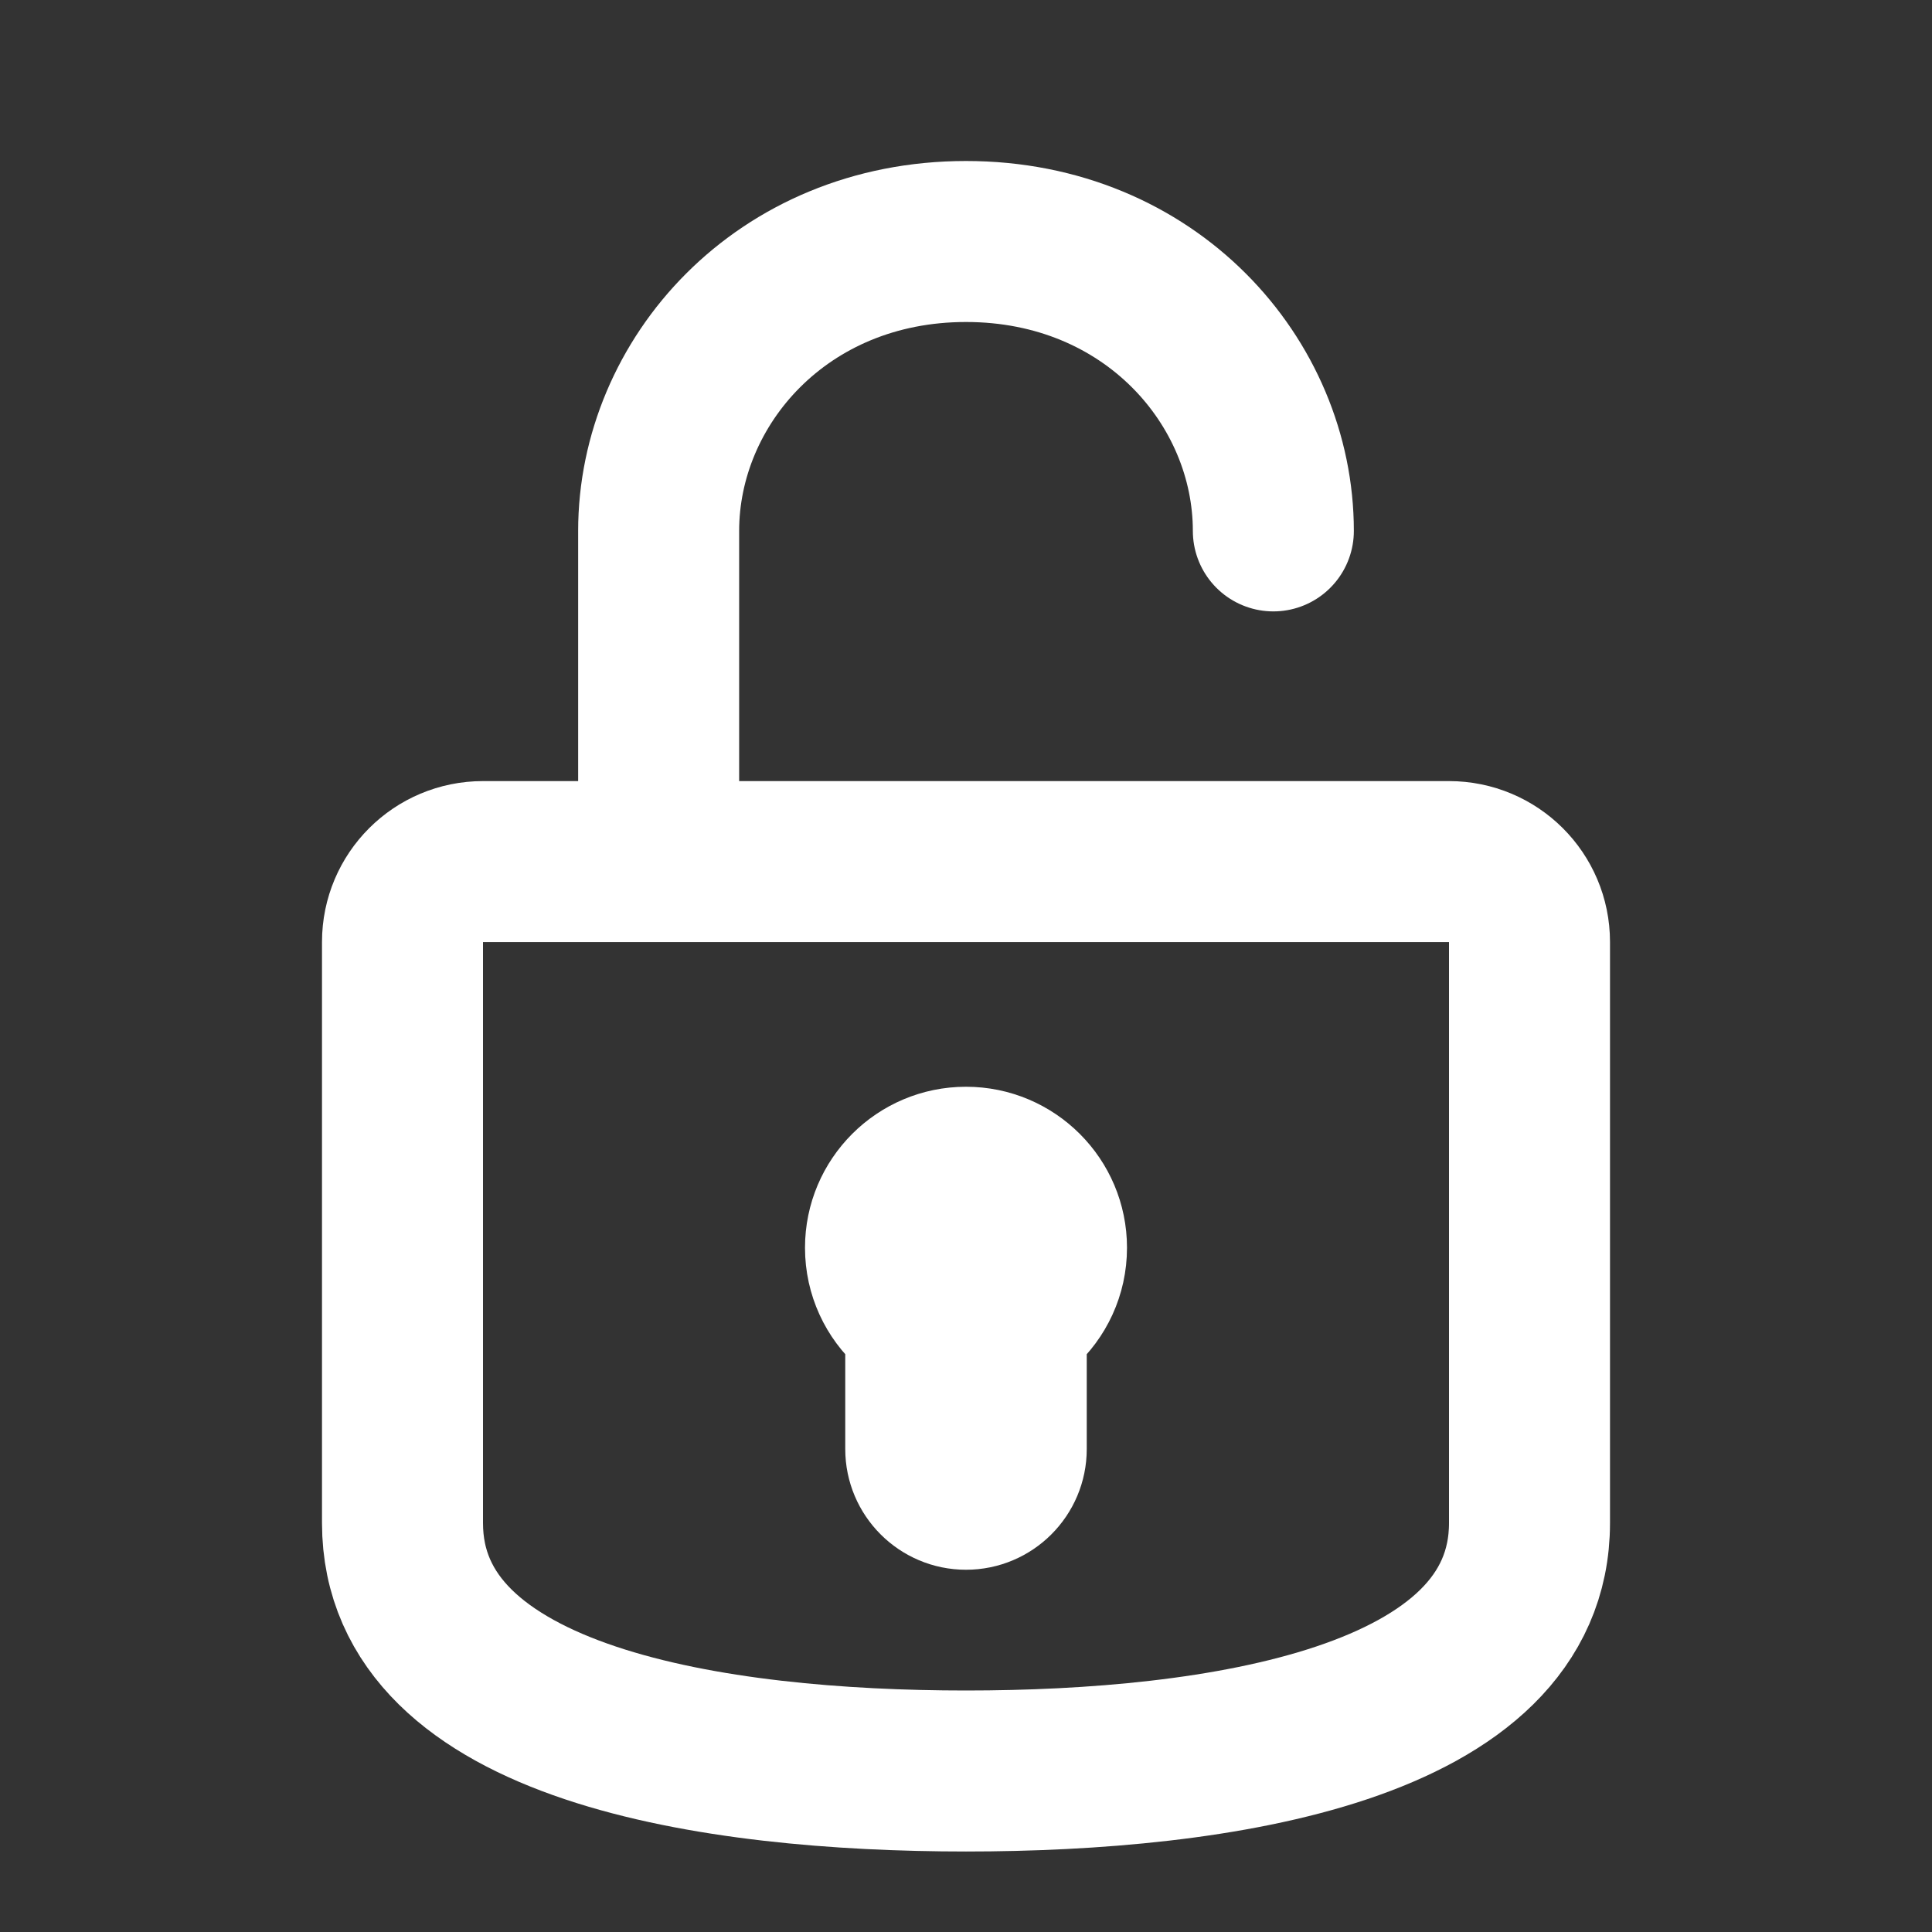 <svg viewBox="0 0 24 24" fill="none" xmlns="http://www.w3.org/2000/svg" stroke="#FFFFFF">
  <rect x="0" y="0" width="24" height="24" fill="#333333" stroke="none"/>
  <g id="SVGRepo_bgCarrier" stroke-width="0"></g>
  <g id="SVGRepo_tracerCarrier" stroke-linecap="round" stroke-linejoin="round"></g>
  <g id="SVGRepo_iconCarrier">
    <path d="M8.182 10.703H6C5.448 10.703 5 11.149 5 11.701C5 13.348 5 16.677 5 18.919C5 21.432 8.886 22 12 22C15.114 22 19 21.432 19 18.919C19 16.677 19 13.348 19 11.701C19 11.149 18.552 10.703 18 10.703H15.818H8.182ZM8.182 10.703C8.182 10.703 8.182 8.135 8.182 6.595C8.182 4.746 9.709 3 12 3C14.291 3 15.818 4.746 15.818 6.595" stroke="#FFFFFF" stroke-width="2" stroke-linecap="round" stroke-linejoin="round"></path>
    <path fill-rule="evenodd" clip-rule="evenodd" d="M13 16.618V18C13 18.552 12.552 19 12 19C11.448 19 11 18.552 11 18V16.618C10.693 16.343 10.5 15.944 10.5 15.5C10.5 14.672 11.172 14 12 14C12.828 14 13.5 14.672 13.5 15.5C13.5 15.944 13.307 16.343 13 16.618Z" fill="#FFFFFF"></path>
  </g>
</svg>
